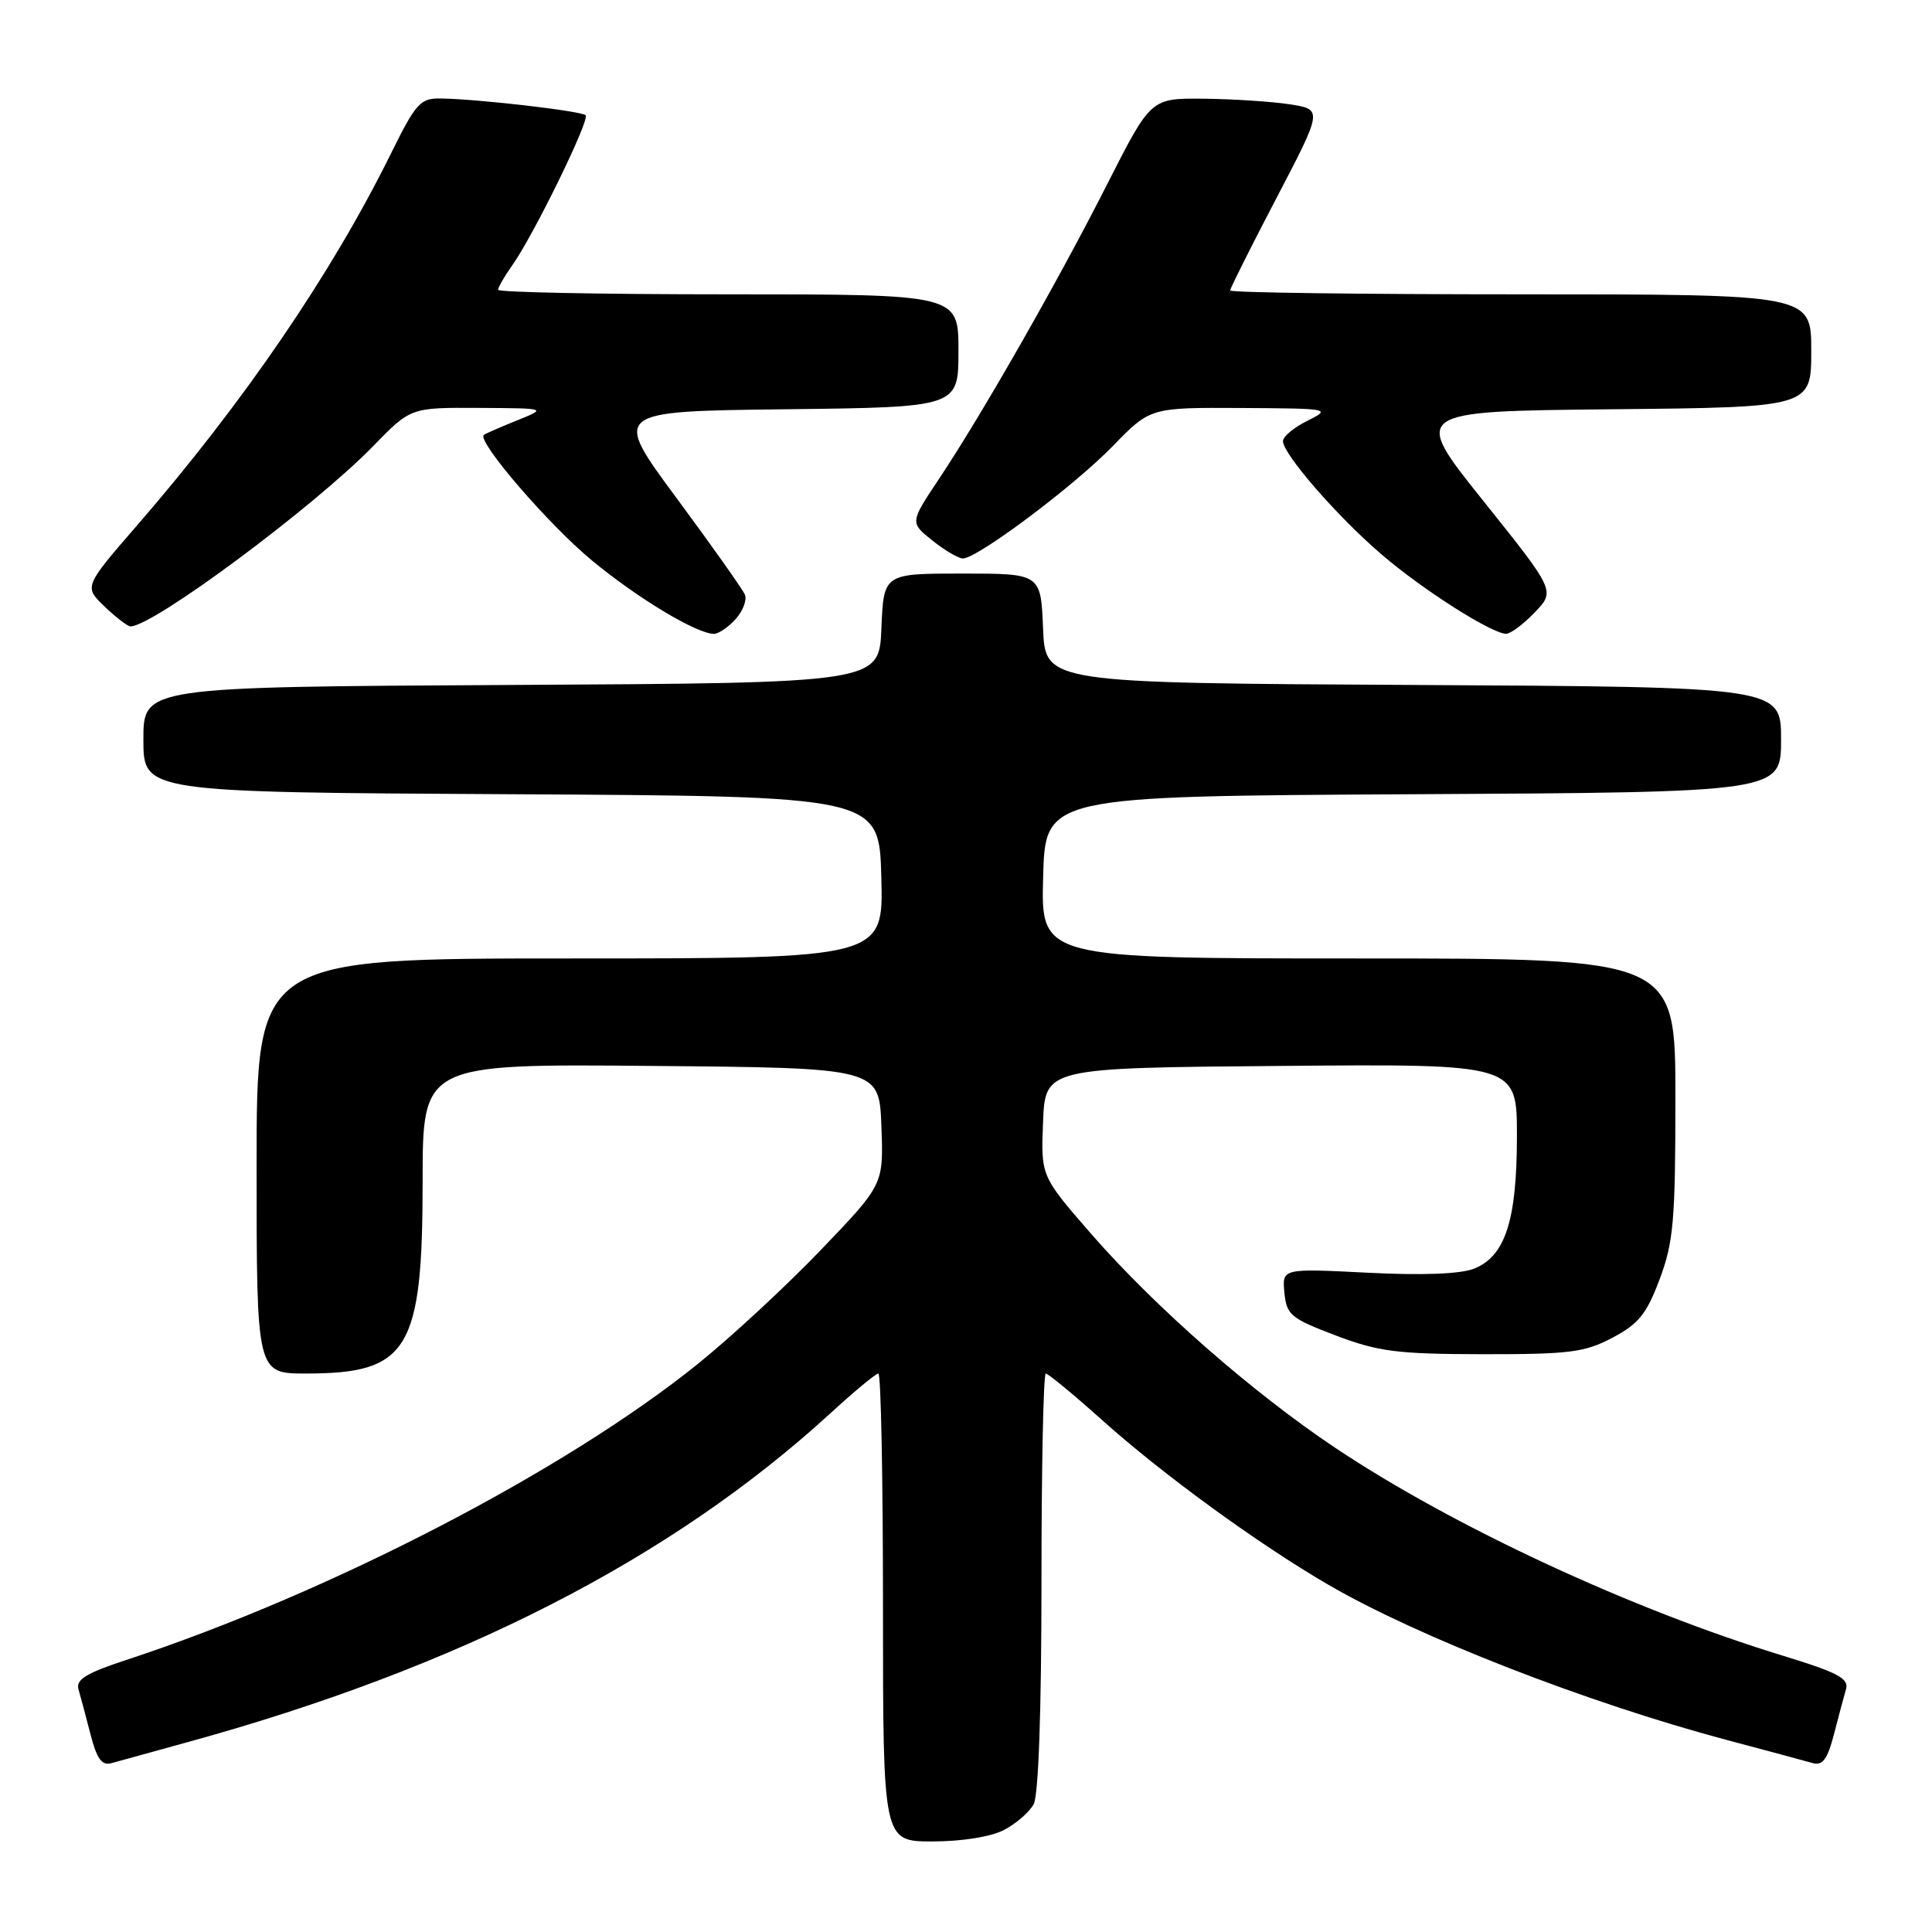 <?xml version="1.0" encoding="UTF-8" standalone="no"?>
<!DOCTYPE svg PUBLIC "-//W3C//DTD SVG 1.1//EN" "http://www.w3.org/Graphics/SVG/1.1/DTD/svg11.dtd" >
<svg xmlns="http://www.w3.org/2000/svg" xmlns:xlink="http://www.w3.org/1999/xlink" version="1.1" viewBox="0 0 256 256">
 <g >
 <path fill="currentColor"
d=" M 133.02 242.49 C 134.63 241.66 136.40 240.11 136.97 239.06 C 137.61 237.87 138.00 226.56 138.00 209.57 C 138.00 194.40 138.26 182.00 138.57 182.00 C 138.88 182.00 142.25 184.78 146.05 188.18 C 154.09 195.39 166.75 204.60 176.00 209.98 C 187.81 216.86 210.23 225.60 228.71 230.53 C 234.09 231.96 239.26 233.35 240.20 233.62 C 241.50 233.99 242.15 233.11 243.01 229.80 C 243.62 227.44 244.34 224.73 244.61 223.80 C 245.01 222.41 243.47 221.60 236.34 219.42 C 216.28 213.30 192.60 202.31 176.95 191.86 C 165.94 184.50 153.08 173.23 144.61 163.52 C 137.92 155.84 137.92 155.84 138.21 148.67 C 138.50 141.50 138.50 141.50 169.75 141.24 C 201.00 140.97 201.00 140.97 201.00 150.52 C 201.00 161.71 199.46 166.48 195.30 168.11 C 193.51 168.82 188.42 169.01 181.19 168.64 C 169.88 168.07 169.88 168.07 170.19 171.28 C 170.48 174.24 171.02 174.69 177.00 176.96 C 182.68 179.11 185.13 179.42 196.50 179.44 C 207.99 179.45 209.98 179.20 213.67 177.25 C 217.14 175.41 218.19 174.10 219.92 169.48 C 221.75 164.59 222.00 161.71 222.00 145.46 C 222.00 127.00 222.00 127.00 179.97 127.00 C 137.93 127.00 137.93 127.00 138.22 116.25 C 138.50 105.50 138.50 105.50 187.25 105.24 C 236.00 104.98 236.00 104.98 236.00 98.00 C 236.00 91.02 236.00 91.02 187.25 90.76 C 138.50 90.50 138.50 90.50 138.21 83.25 C 137.91 76.00 137.91 76.00 127.50 76.00 C 117.09 76.00 117.09 76.00 116.79 83.25 C 116.50 90.50 116.50 90.50 67.75 90.76 C 19.00 91.02 19.00 91.02 19.00 98.00 C 19.00 104.98 19.00 104.98 67.75 105.24 C 116.50 105.50 116.50 105.50 116.78 116.25 C 117.07 127.00 117.07 127.00 75.53 127.00 C 34.00 127.00 34.00 127.00 34.00 154.50 C 34.00 182.00 34.00 182.00 40.55 182.00 C 54.12 182.00 56.00 178.89 56.00 156.52 C 56.00 140.97 56.00 140.97 86.25 141.24 C 116.50 141.50 116.50 141.50 116.79 149.23 C 117.08 156.96 117.08 156.96 108.79 165.60 C 104.23 170.36 96.90 177.15 92.50 180.70 C 74.86 194.92 43.58 211.13 16.71 219.96 C 11.41 221.70 10.03 222.55 10.40 223.84 C 10.67 224.75 11.38 227.44 11.99 229.80 C 12.85 233.11 13.50 233.99 14.80 233.62 C 15.74 233.35 20.09 232.15 24.47 230.95 C 60.75 221.02 88.95 206.61 110.14 187.17 C 113.24 184.33 116.05 182.00 116.39 182.00 C 116.73 182.00 117.00 195.95 117.00 213.00 C 117.00 244.00 117.00 244.00 123.55 244.00 C 127.44 244.00 131.29 243.39 133.02 242.49 Z  M 97.47 82.04 C 98.44 80.96 99.00 79.50 98.70 78.79 C 98.40 78.08 94.33 72.33 89.65 66.00 C 81.14 54.50 81.14 54.50 104.07 54.23 C 127.00 53.96 127.00 53.96 127.00 46.48 C 127.00 39.00 127.00 39.00 96.50 39.00 C 79.72 39.00 66.00 38.73 66.00 38.40 C 66.00 38.08 66.84 36.61 67.88 35.15 C 70.75 31.09 78.19 15.86 77.60 15.27 C 77.04 14.71 63.53 13.14 58.47 13.05 C 55.68 13.00 55.14 13.59 51.73 20.49 C 43.89 36.34 32.25 53.37 18.16 69.62 C 11.12 77.74 11.12 77.74 13.86 80.37 C 15.37 81.82 16.92 83.00 17.29 83.00 C 20.30 83.00 41.58 67.19 49.46 59.10 C 54.42 54.00 54.42 54.00 63.46 54.05 C 72.50 54.10 72.50 54.10 68.50 55.71 C 66.30 56.60 64.32 57.46 64.11 57.63 C 63.13 58.42 72.72 69.55 78.45 74.28 C 84.55 79.31 92.28 83.96 94.60 83.99 C 95.20 83.99 96.49 83.12 97.47 82.04 Z  M 203.36 81.15 C 206.09 78.30 206.09 78.30 196.57 66.40 C 187.04 54.50 187.04 54.50 213.52 54.23 C 240.00 53.97 240.00 53.97 240.00 46.48 C 240.00 39.00 240.00 39.00 201.50 39.00 C 180.32 39.00 163.00 38.77 163.00 38.49 C 163.00 38.21 165.76 32.70 169.14 26.24 C 175.27 14.50 175.27 14.50 170.89 13.82 C 168.47 13.45 163.35 13.12 159.50 13.08 C 152.50 13.01 152.50 13.01 146.79 24.25 C 140.21 37.24 130.13 54.89 124.48 63.37 C 120.56 69.24 120.56 69.24 123.53 71.61 C 125.16 72.92 126.99 73.99 127.59 74.00 C 129.50 74.00 142.31 64.41 147.46 59.10 C 152.42 54.00 152.42 54.00 164.46 54.06 C 176.24 54.13 176.43 54.16 173.25 55.75 C 171.46 56.63 170.00 57.85 170.00 58.45 C 170.00 60.17 177.27 68.52 183.14 73.53 C 188.58 78.19 197.63 83.94 199.56 83.98 C 200.15 83.99 201.85 82.72 203.36 81.15 Z "/>
</g>
</svg>